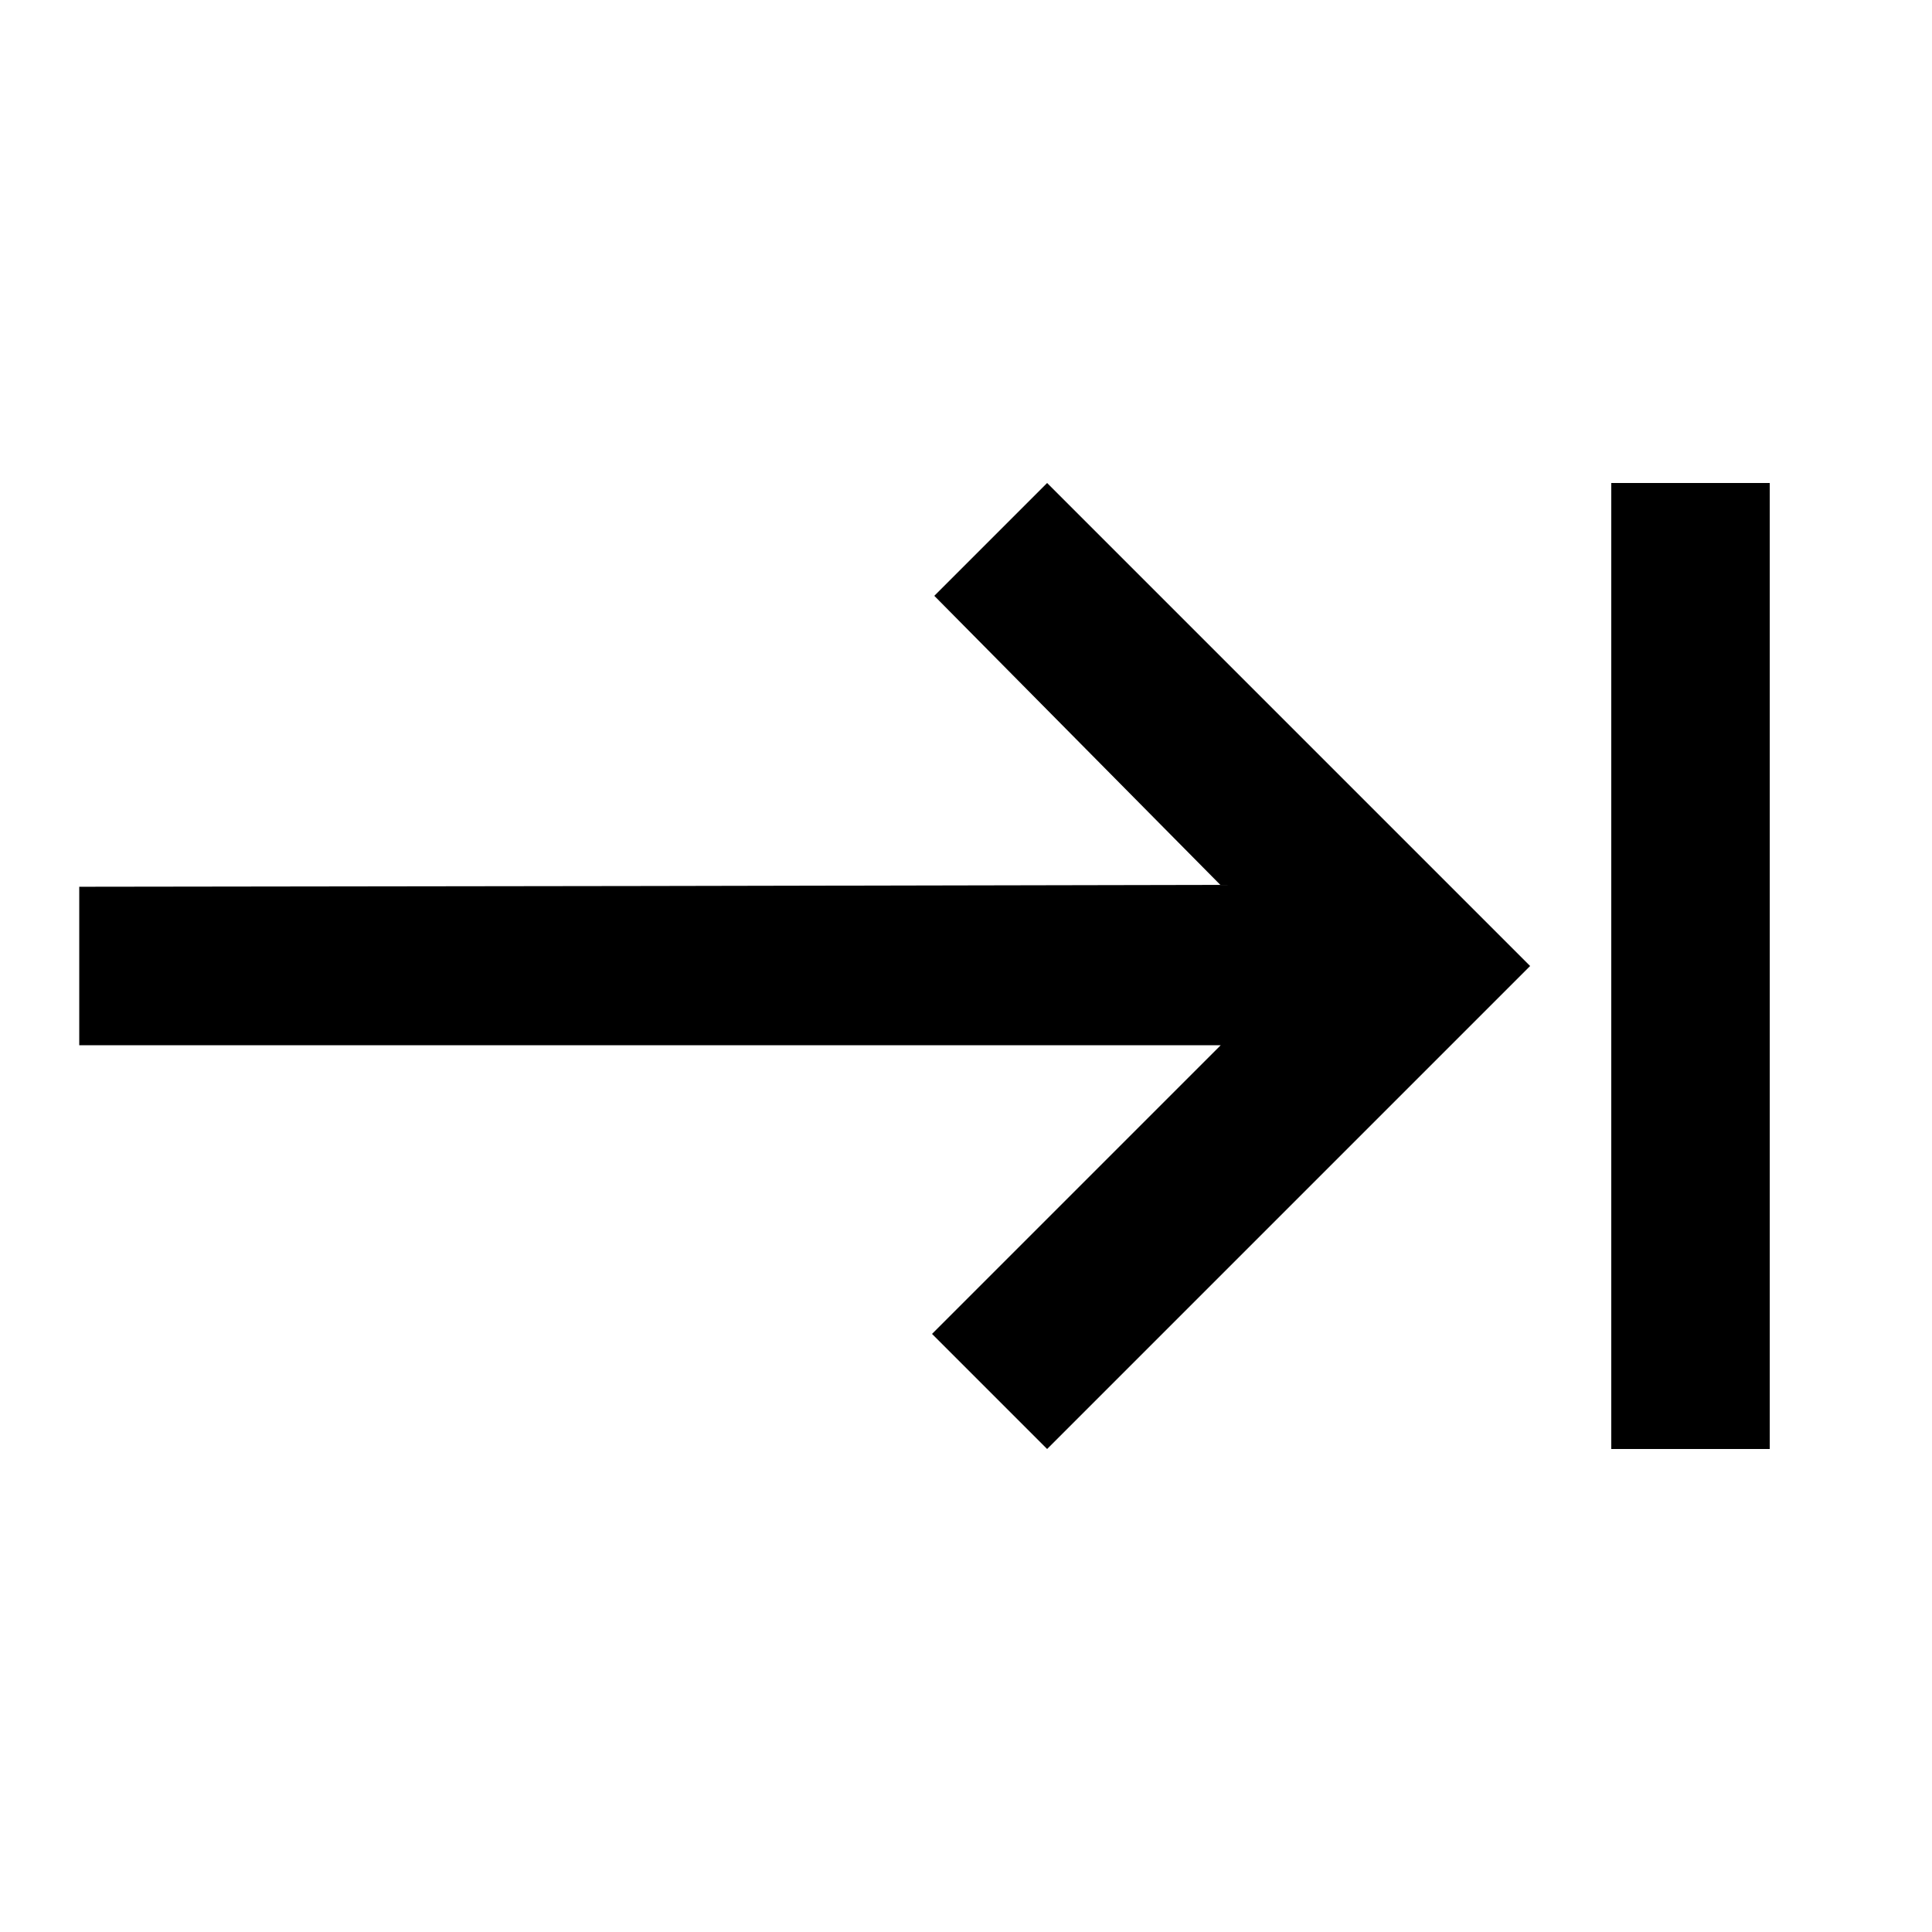 <?xml version="1.0" standalone="no"?>
<!DOCTYPE svg PUBLIC "-//W3C//DTD SVG 20010904//EN"
 "http://www.w3.org/TR/2001/REC-SVG-20010904/DTD/svg10.dtd">
<svg version="1.0" xmlns="http://www.w3.org/2000/svg"
 width="512pt" height="512pt" viewBox="0 0 512 512"
 preserveAspectRatio="xMidYMid meet">

<g transform="translate(0,512) scale(0.1,-0.1)"
fill="#000000" stroke="none">
<path d="M2626 3691 l-150 -150 379 -383 379 -383 -1512 -3 -1512 -2 0 -210 0
-210 1512 0 1513 0 -383 -383 -382 -382 153 -153 152 -152 640 640 640 640
-640 640 -640 640 -149 -149z"/>
<path d="M4270 2560 l0 -1280 210 0 210 0 0 1280 0 1280 -210 0 -210 0 0
-1280z"/>
</g>
</svg>

